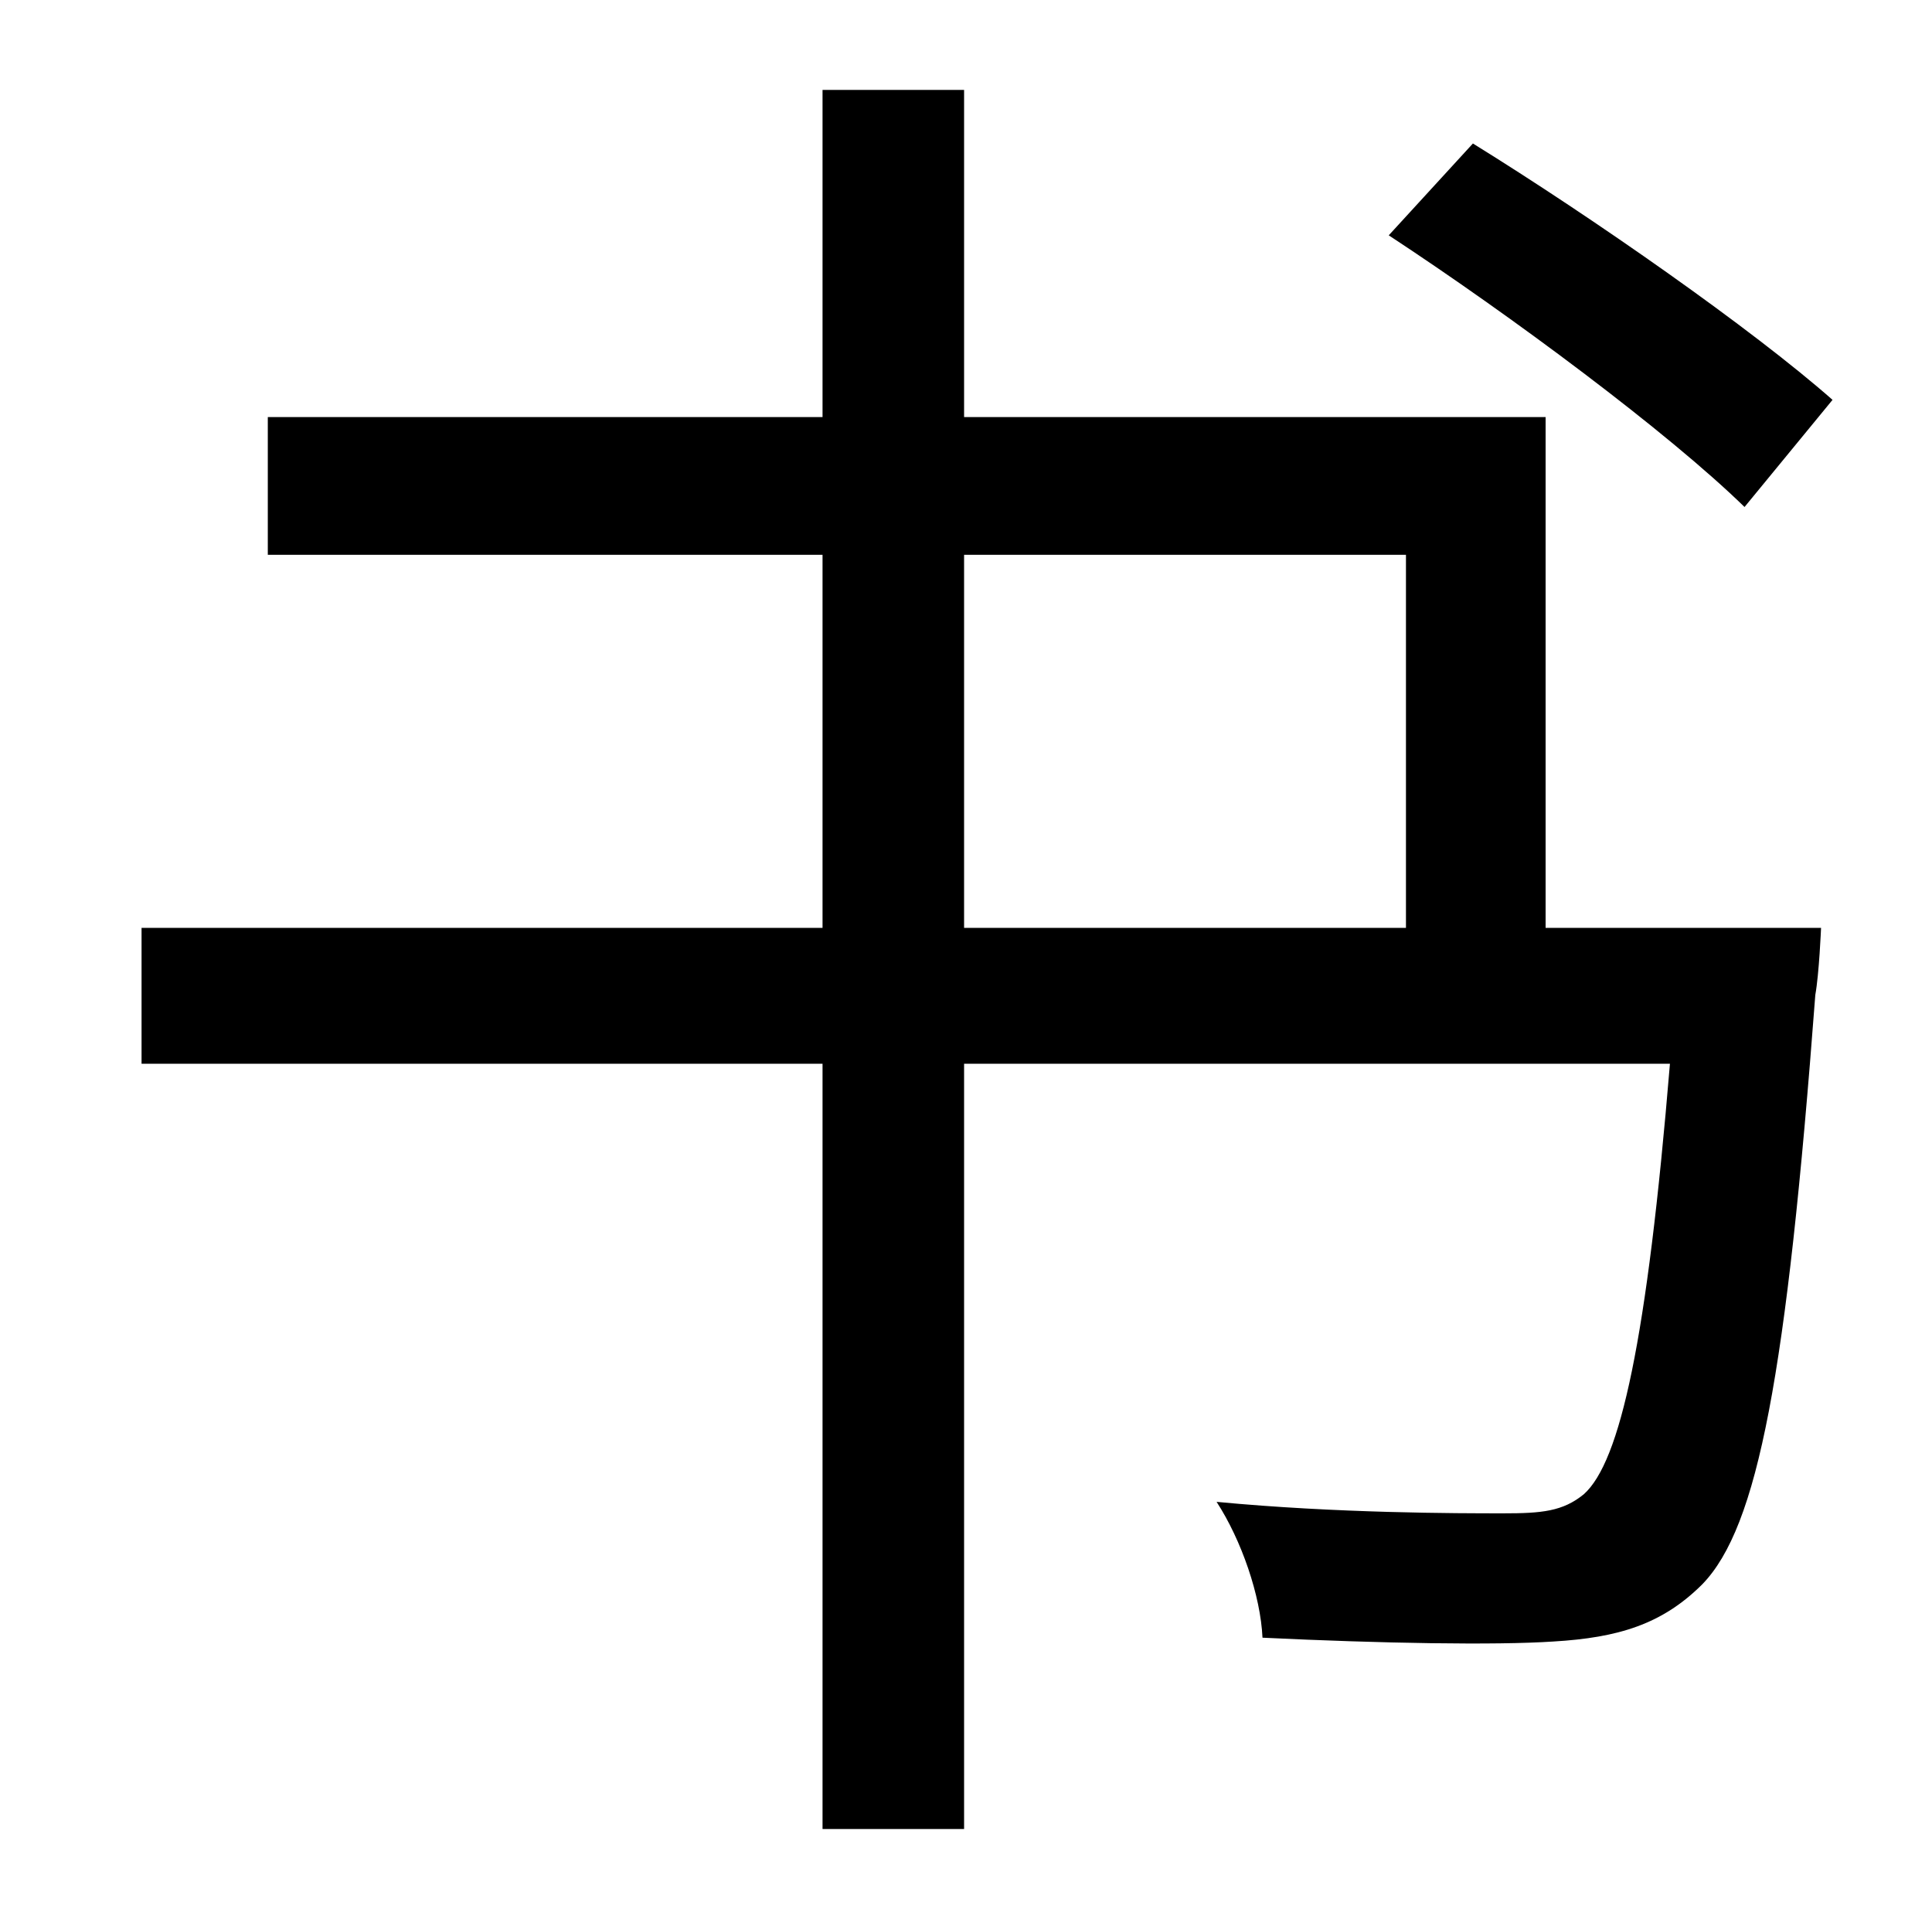<?xml version="1.0" standalone="no"?>
<!DOCTYPE svg PUBLIC "-//W3C//DTD SVG 1.1//EN" "http://www.w3.org/Graphics/SVG/1.1/DTD/svg11.dtd" >
<svg xmlns="http://www.w3.org/2000/svg" xmlns:xlink="http://www.w3.org/1999/xlink" version="1.1" viewBox="-10 0 1010 1000">
   <path fill="currentColor"
d="M948 209l-46 56c-40 -39 -122 -100 -186 -142l44 -48c63 39 146 97 188 134zM494 290v195h231v-195h-231zM798 485h144s-1 24 -3 35c-15 199 -30 278 -59 308c-21 21 -44 28 -78 30c-30 2 -90 1 -152 -2c-1 -22 -11 -51 -24 -71c63 6 126 6 150 6c20 0 31 -1 42 -10
c19 -17 33 -80 45 -225h-369v400h-74v-400h-356v-71h356v-195h-290v-72h290v-171h74v171h304v267z" />
</svg>
